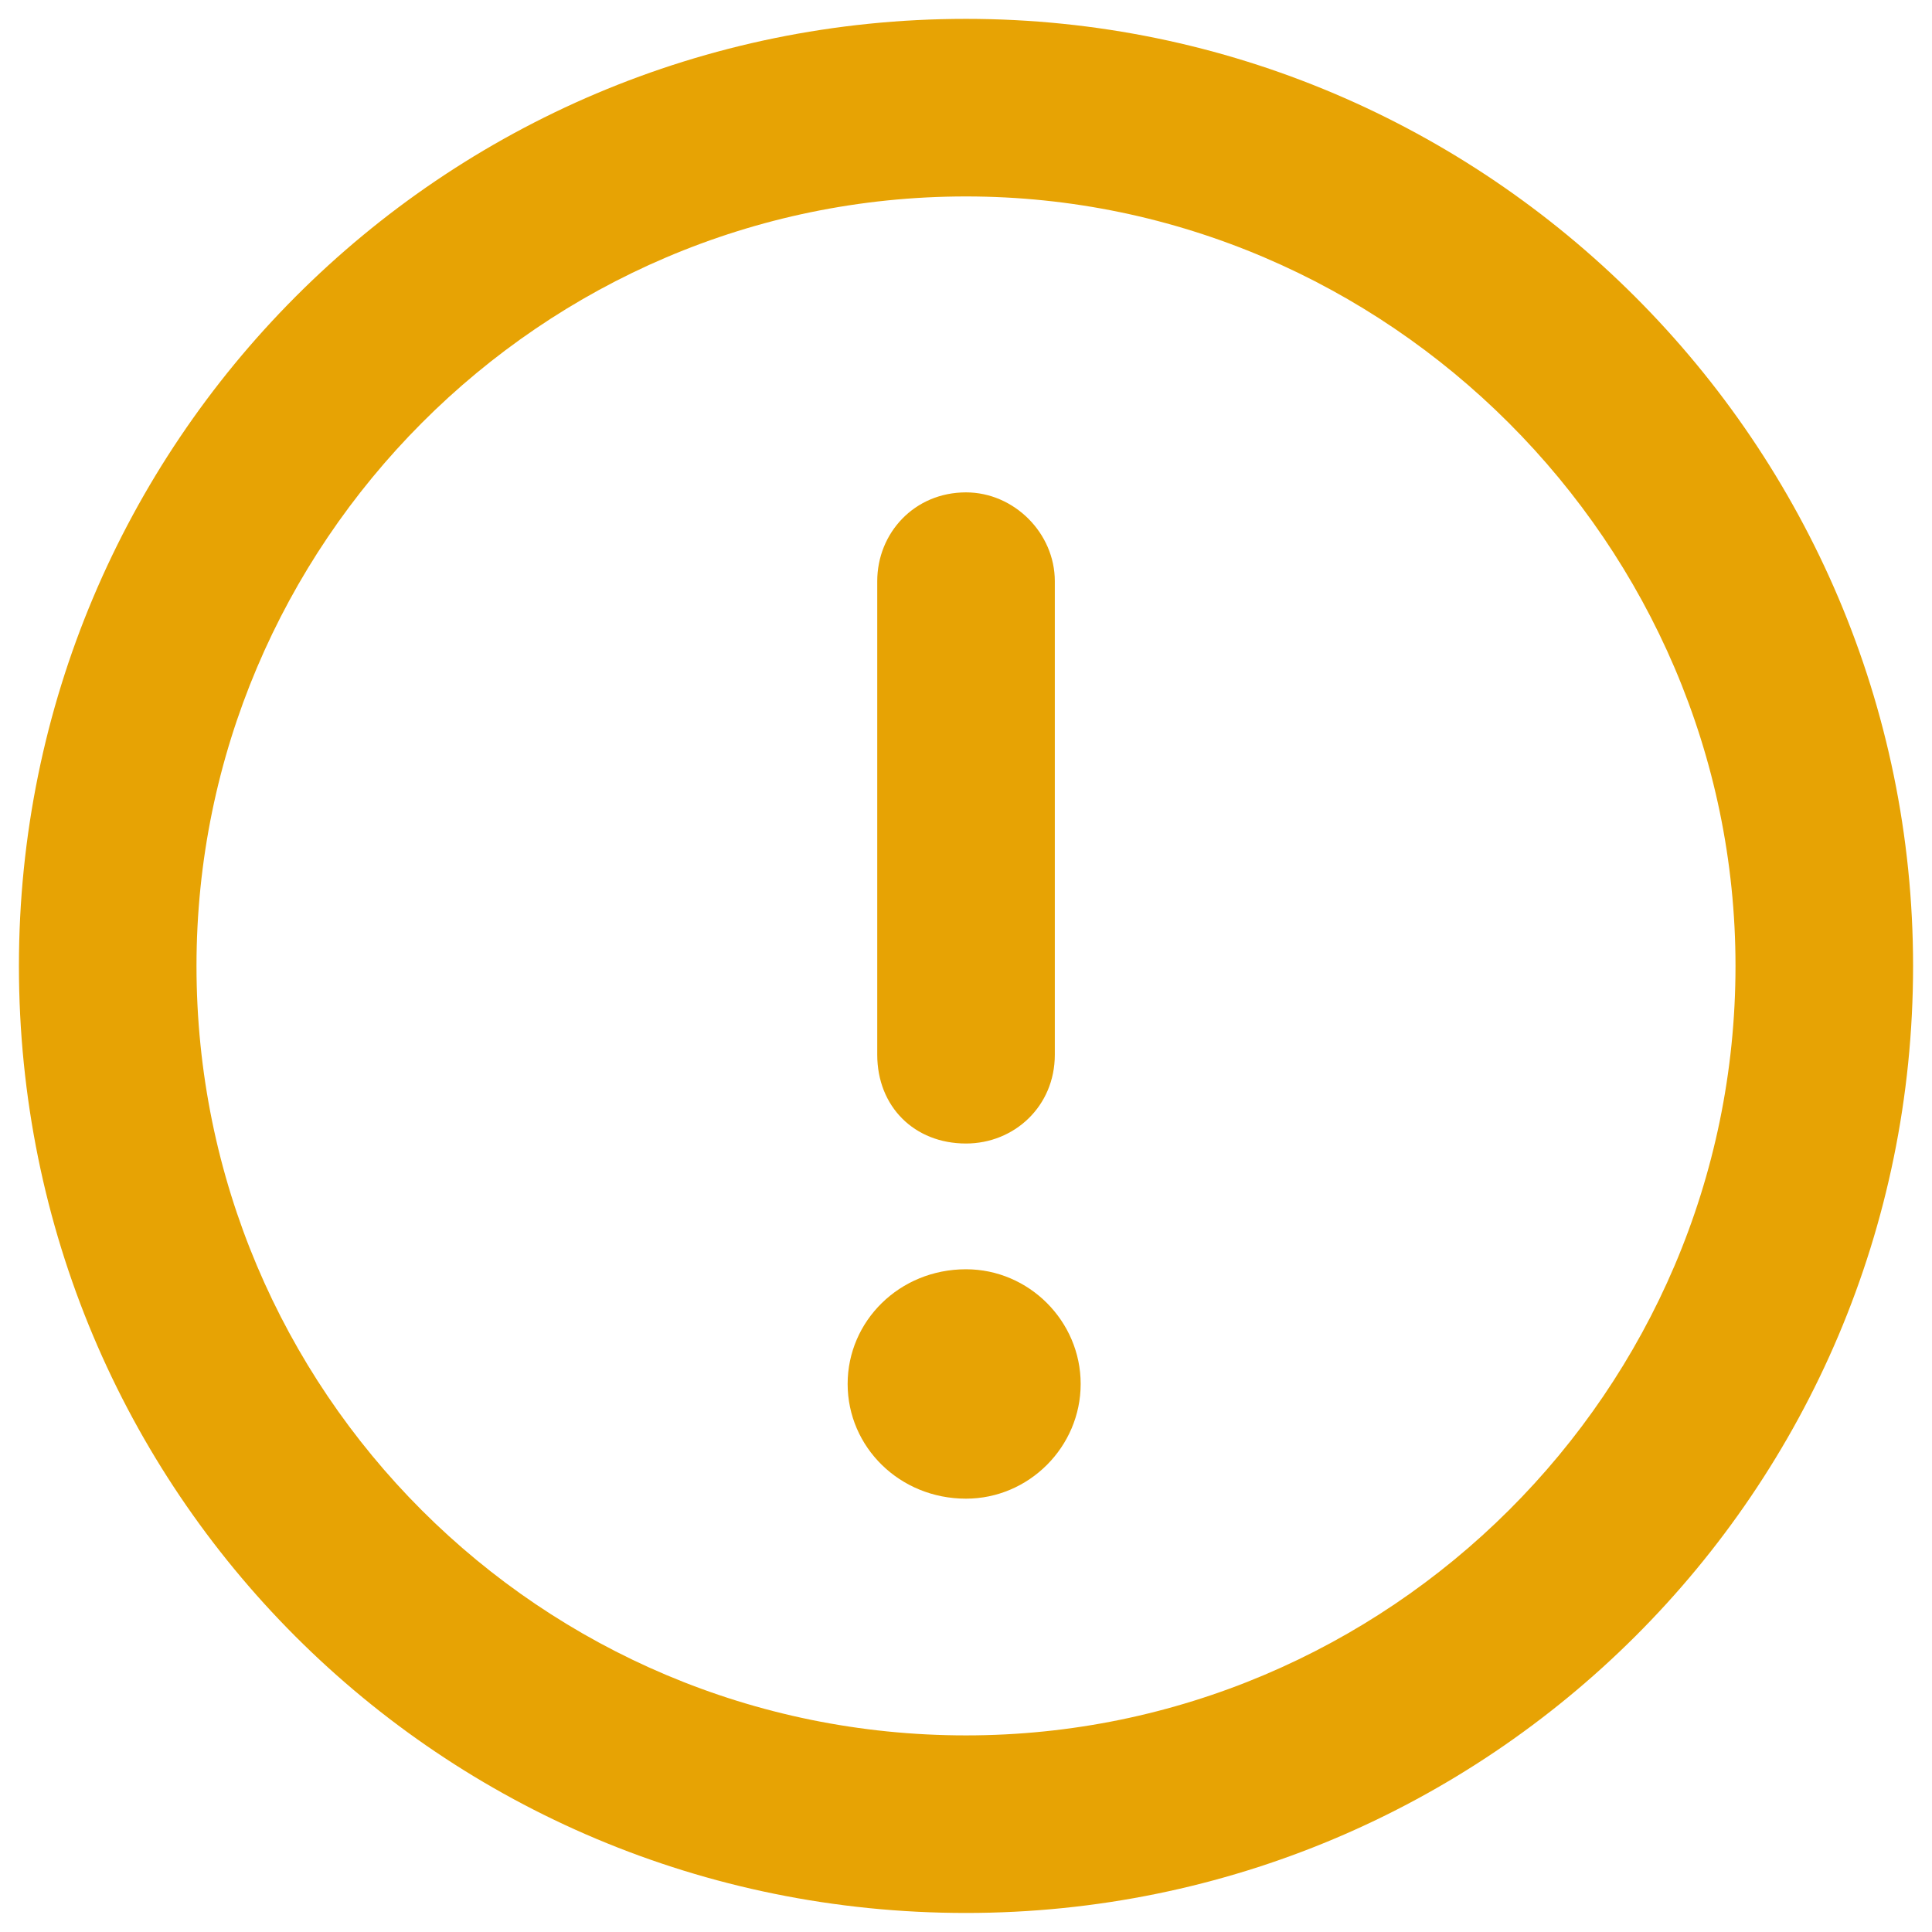 <svg width="34" height="34" viewBox="0 0 34 34" fill="none" xmlns="http://www.w3.org/2000/svg">
<path d="M17 0.332C7.755 0.332 0.333 7.819 0.333 16.999C0.333 26.244 7.755 33.665 17 33.665C26.18 33.665 33.667 26.244 33.667 16.999C33.667 7.819 26.18 0.332 17 0.332ZM17 30.54C9.513 30.54 3.458 24.486 3.458 16.999C3.458 9.577 9.513 3.457 17 3.457C24.422 3.457 30.542 9.577 30.542 16.999C30.542 24.486 24.422 30.54 17 30.54ZM17 20.124C17.846 20.124 18.563 19.473 18.563 18.561V10.228C18.563 9.382 17.846 8.665 17 8.665C16.089 8.665 15.438 9.382 15.438 10.228V18.561C15.438 19.473 16.089 20.124 17 20.124ZM17 22.337C15.828 22.337 14.917 23.249 14.917 24.355C14.917 25.462 15.828 26.374 17 26.374C18.107 26.374 19.018 25.462 19.018 24.355C19.018 23.249 18.107 22.337 17 22.337Z" fill="#E7A304"/>
</svg>
